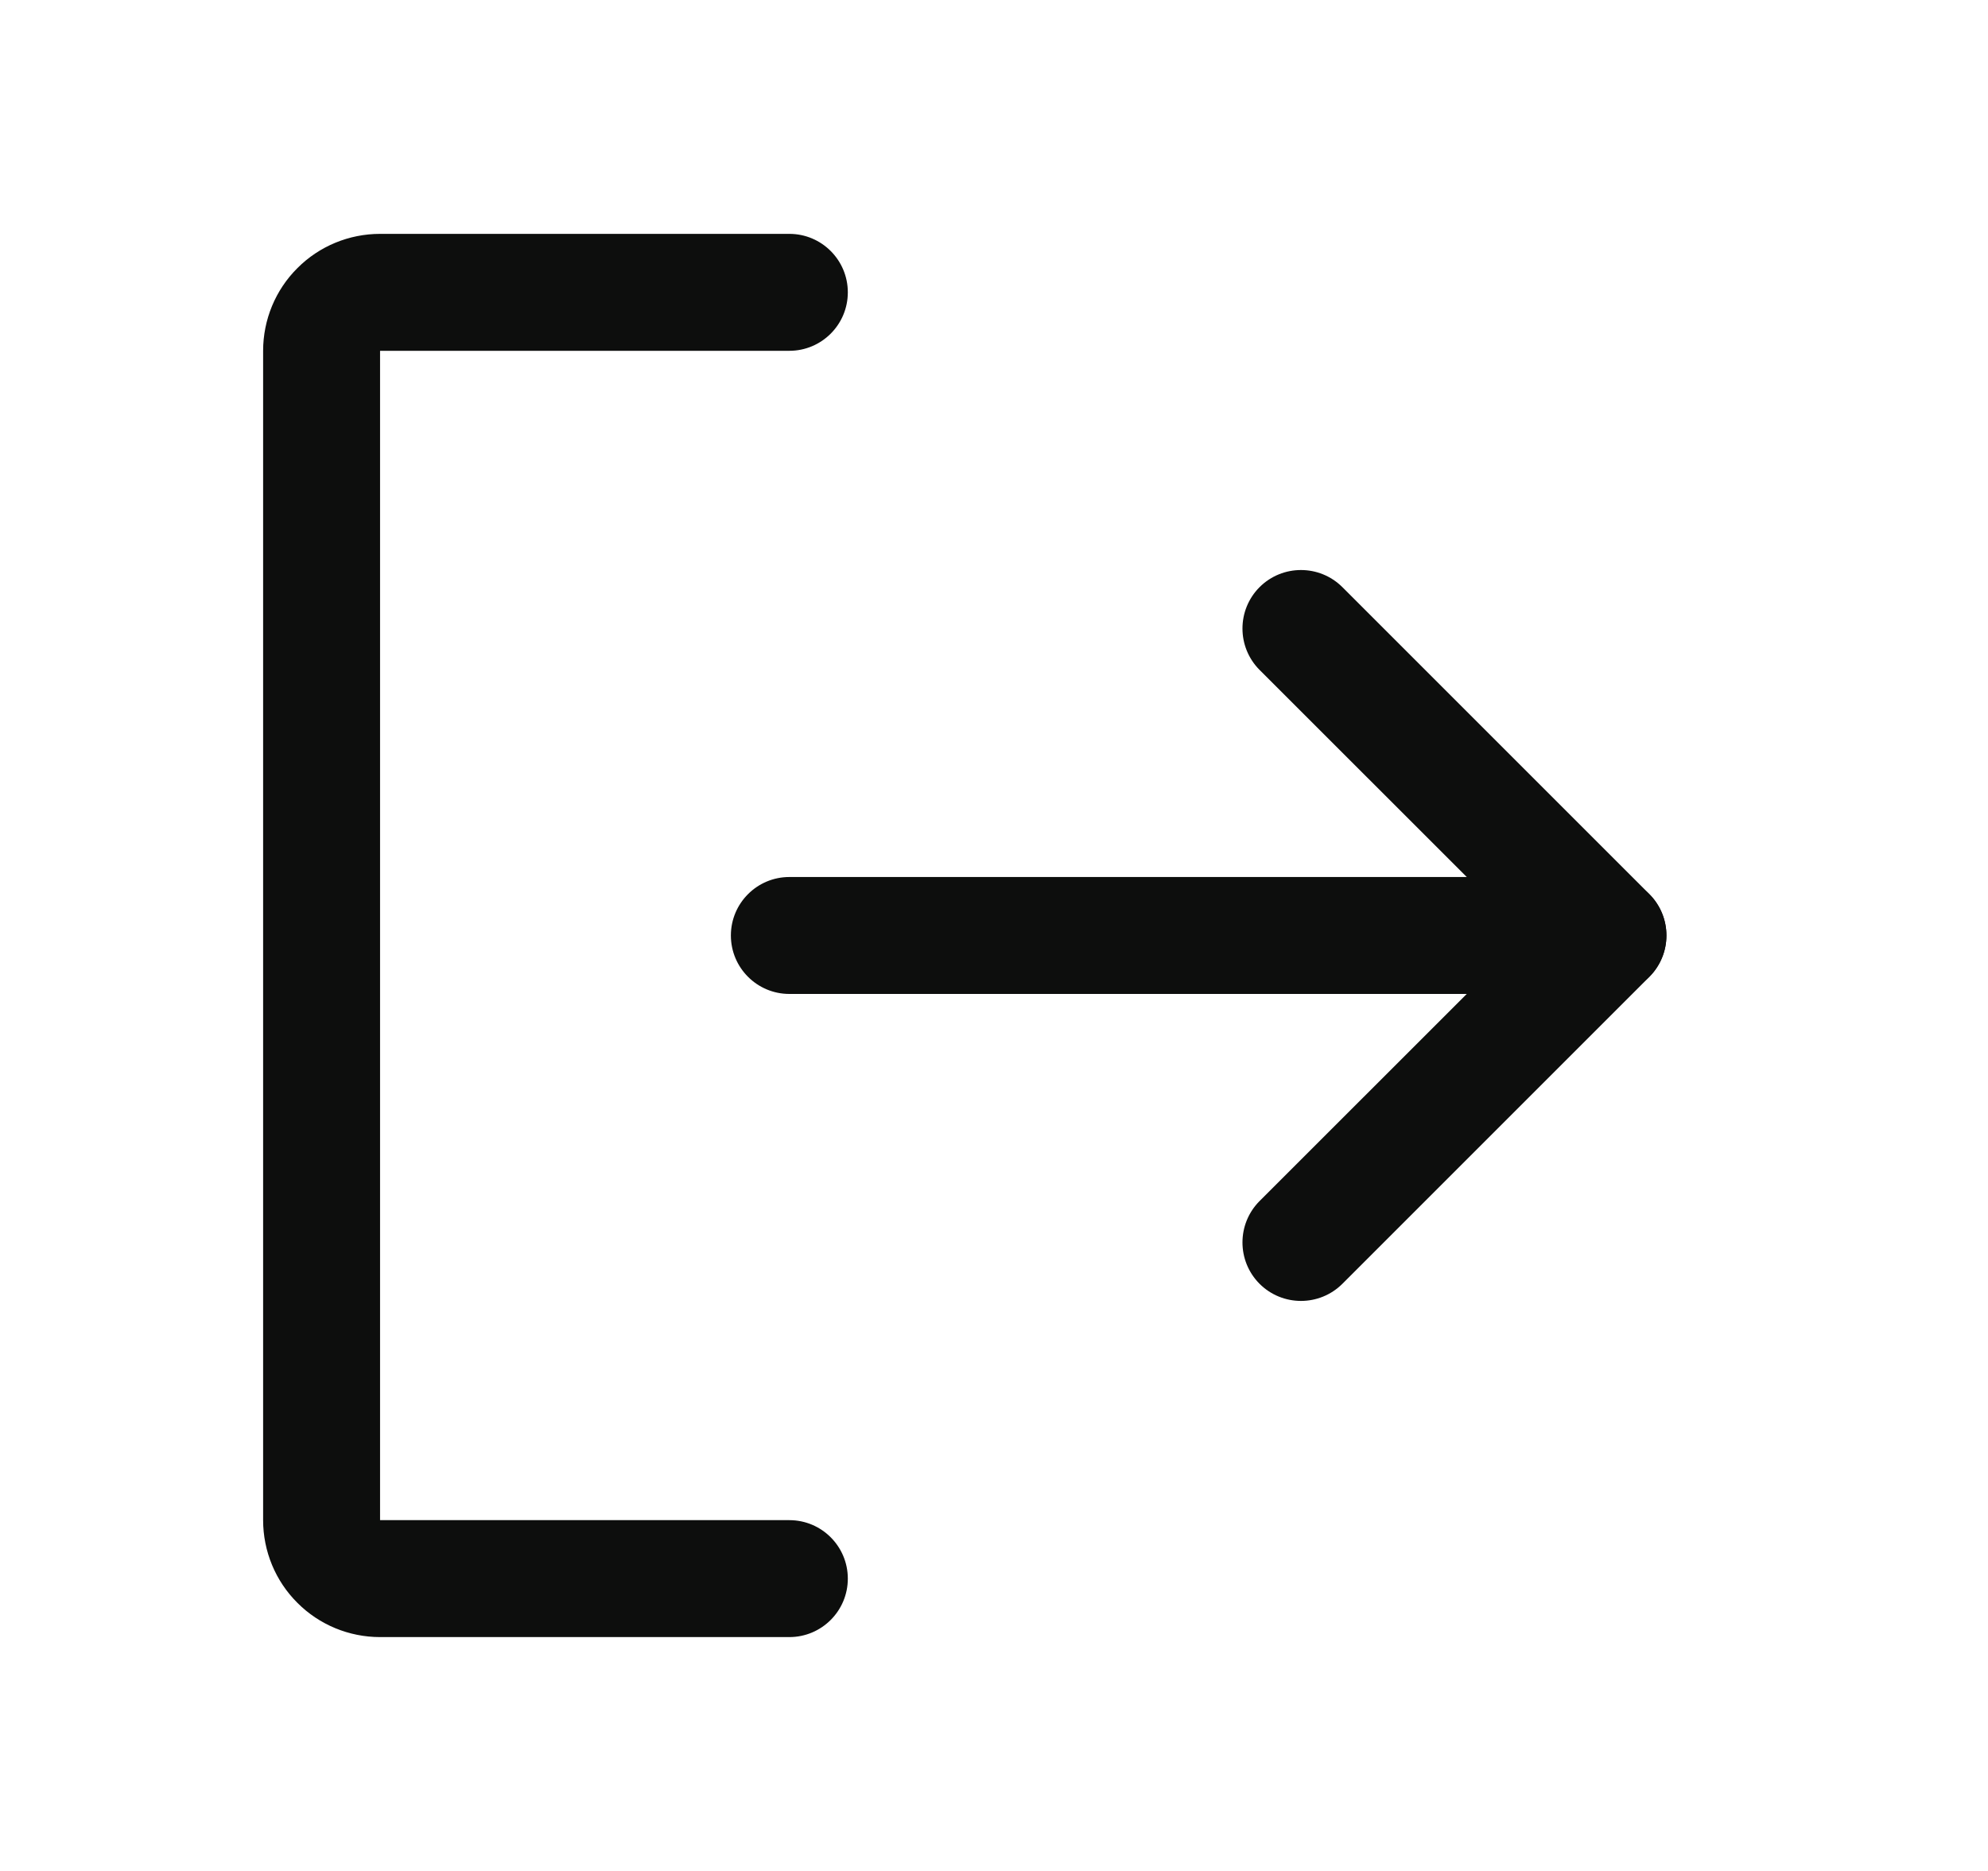 <svg xmlns="http://www.w3.org/2000/svg" width="17" height="16" viewBox="0 0 17 16" fill="none">
  <path fill-rule="evenodd" clip-rule="evenodd" d="M10.771 5.021C10.967 4.826 11.283 4.826 11.479 5.021L14.104 7.646C14.299 7.842 14.299 8.158 14.104 8.354L11.479 10.979C11.283 11.174 10.967 11.174 10.771 10.979C10.576 10.783 10.576 10.467 10.771 10.271L13.043 8L10.771 5.729C10.576 5.533 10.576 5.217 10.771 5.021Z" fill="#0D0E0D"/>
  <path fill-rule="evenodd" clip-rule="evenodd" d="M6.25 8C6.25 7.724 6.474 7.5 6.75 7.5H13.75C14.026 7.5 14.25 7.724 14.25 8C14.25 8.276 14.026 8.5 13.75 8.5H6.75C6.474 8.5 6.25 8.276 6.25 8Z" fill="#0D0E0D"/>
  <path fill-rule="evenodd" clip-rule="evenodd" d="M2.543 2.293C2.73 2.105 2.985 2 3.25 2H6.75C7.026 2 7.25 2.224 7.25 2.5C7.25 2.776 7.026 3 6.75 3L3.25 3L3.25 13H6.75C7.026 13 7.25 13.224 7.25 13.5C7.25 13.776 7.026 14 6.75 14H3.25C2.985 14 2.73 13.895 2.543 13.707C2.355 13.52 2.25 13.265 2.25 13V3C2.25 2.735 2.355 2.48 2.543 2.293Z" fill="#0D0E0D"/>
</svg>
